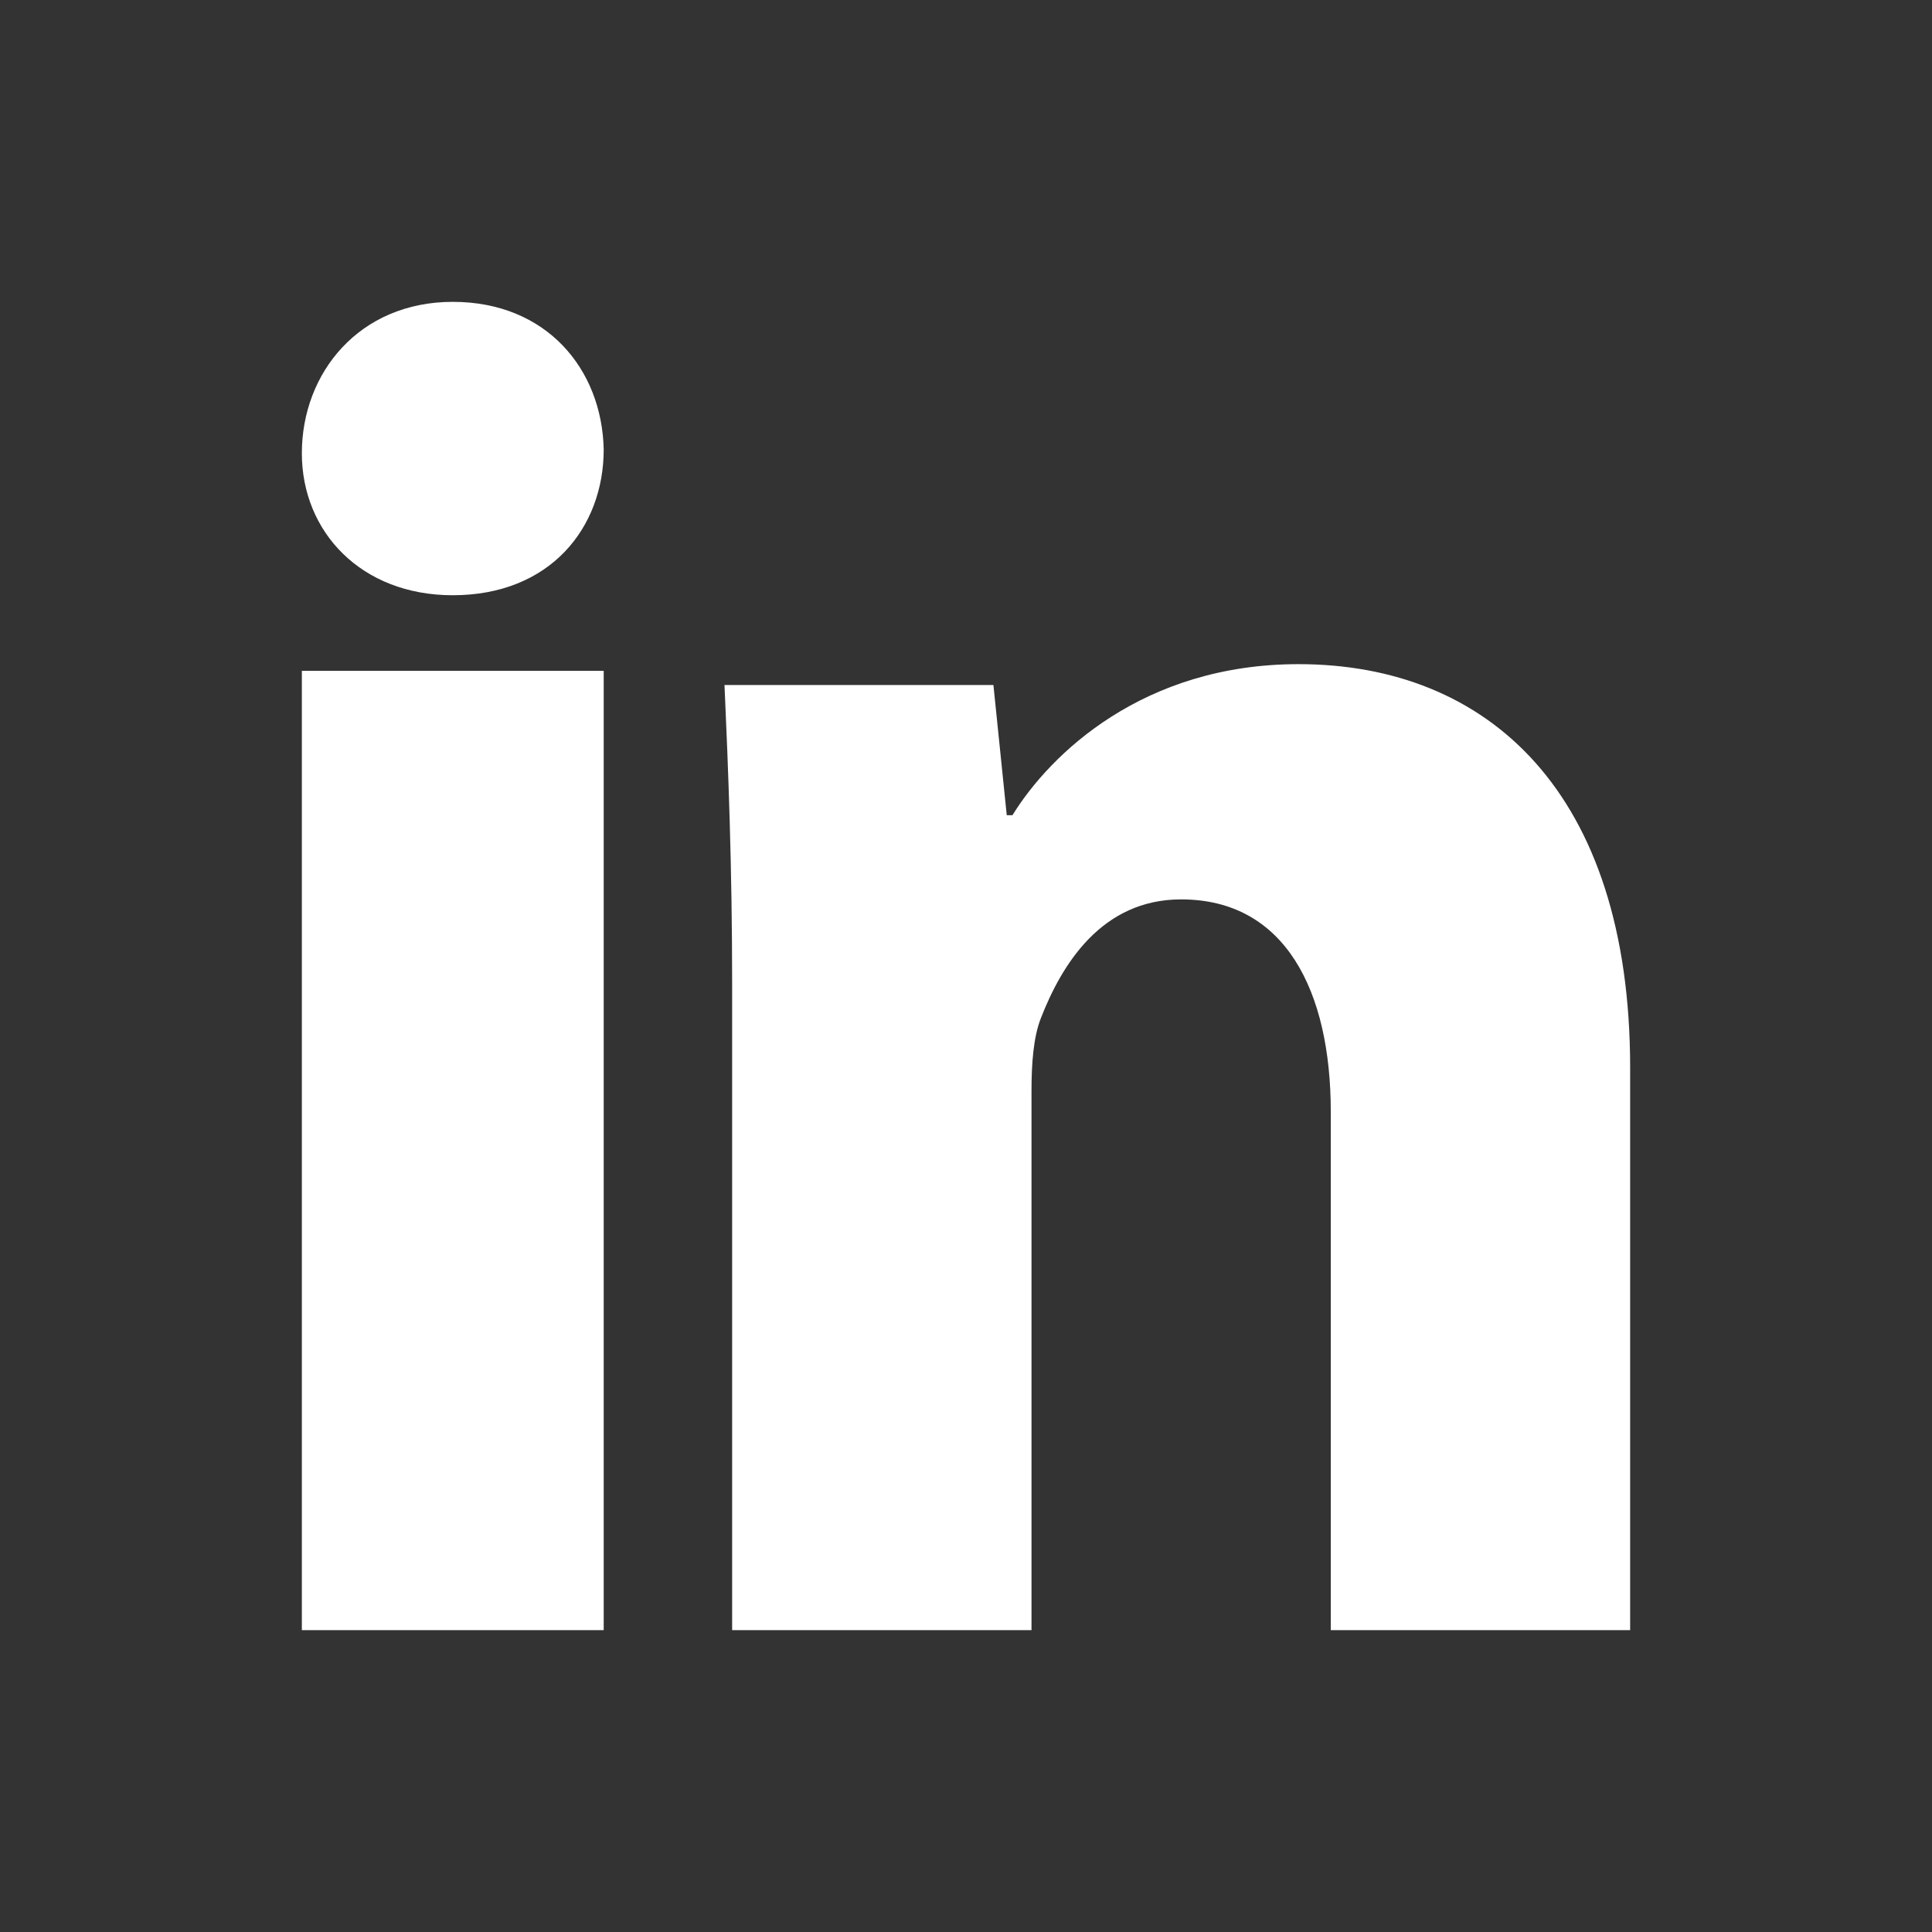 <svg width="21" height="21" viewBox="0 0 21 21" fill="none" xmlns="http://www.w3.org/2000/svg">
<rect x="0" y="0" width="21" height="21" fill="#333333" stroke="none"/>
<path d="M6.562 4.885C6.562 5.737 5.98 6.47 4.921 6.47C3.924 6.47 3.281 5.779 3.281 4.927C3.281 4.053 3.905 3.281 4.922 3.281C5.939 3.281 6.543 4.011 6.562 4.885ZM3.281 17.719V7.292H6.562V17.719H3.281Z" fill="white"/>
<path d="M7.958 10.691C7.958 9.422 7.916 8.362 7.875 7.446H10.798L10.943 8.861H11.005C11.416 8.195 12.425 7.219 14.114 7.219C16.173 7.219 17.719 8.611 17.719 11.606V17.719H14.465V12.084C14.465 10.774 13.971 9.776 12.838 9.776C11.975 9.776 11.542 10.482 11.315 11.064C11.232 11.273 11.212 11.564 11.212 11.855V17.719H7.958V10.691Z" fill="white"/>
</svg>

